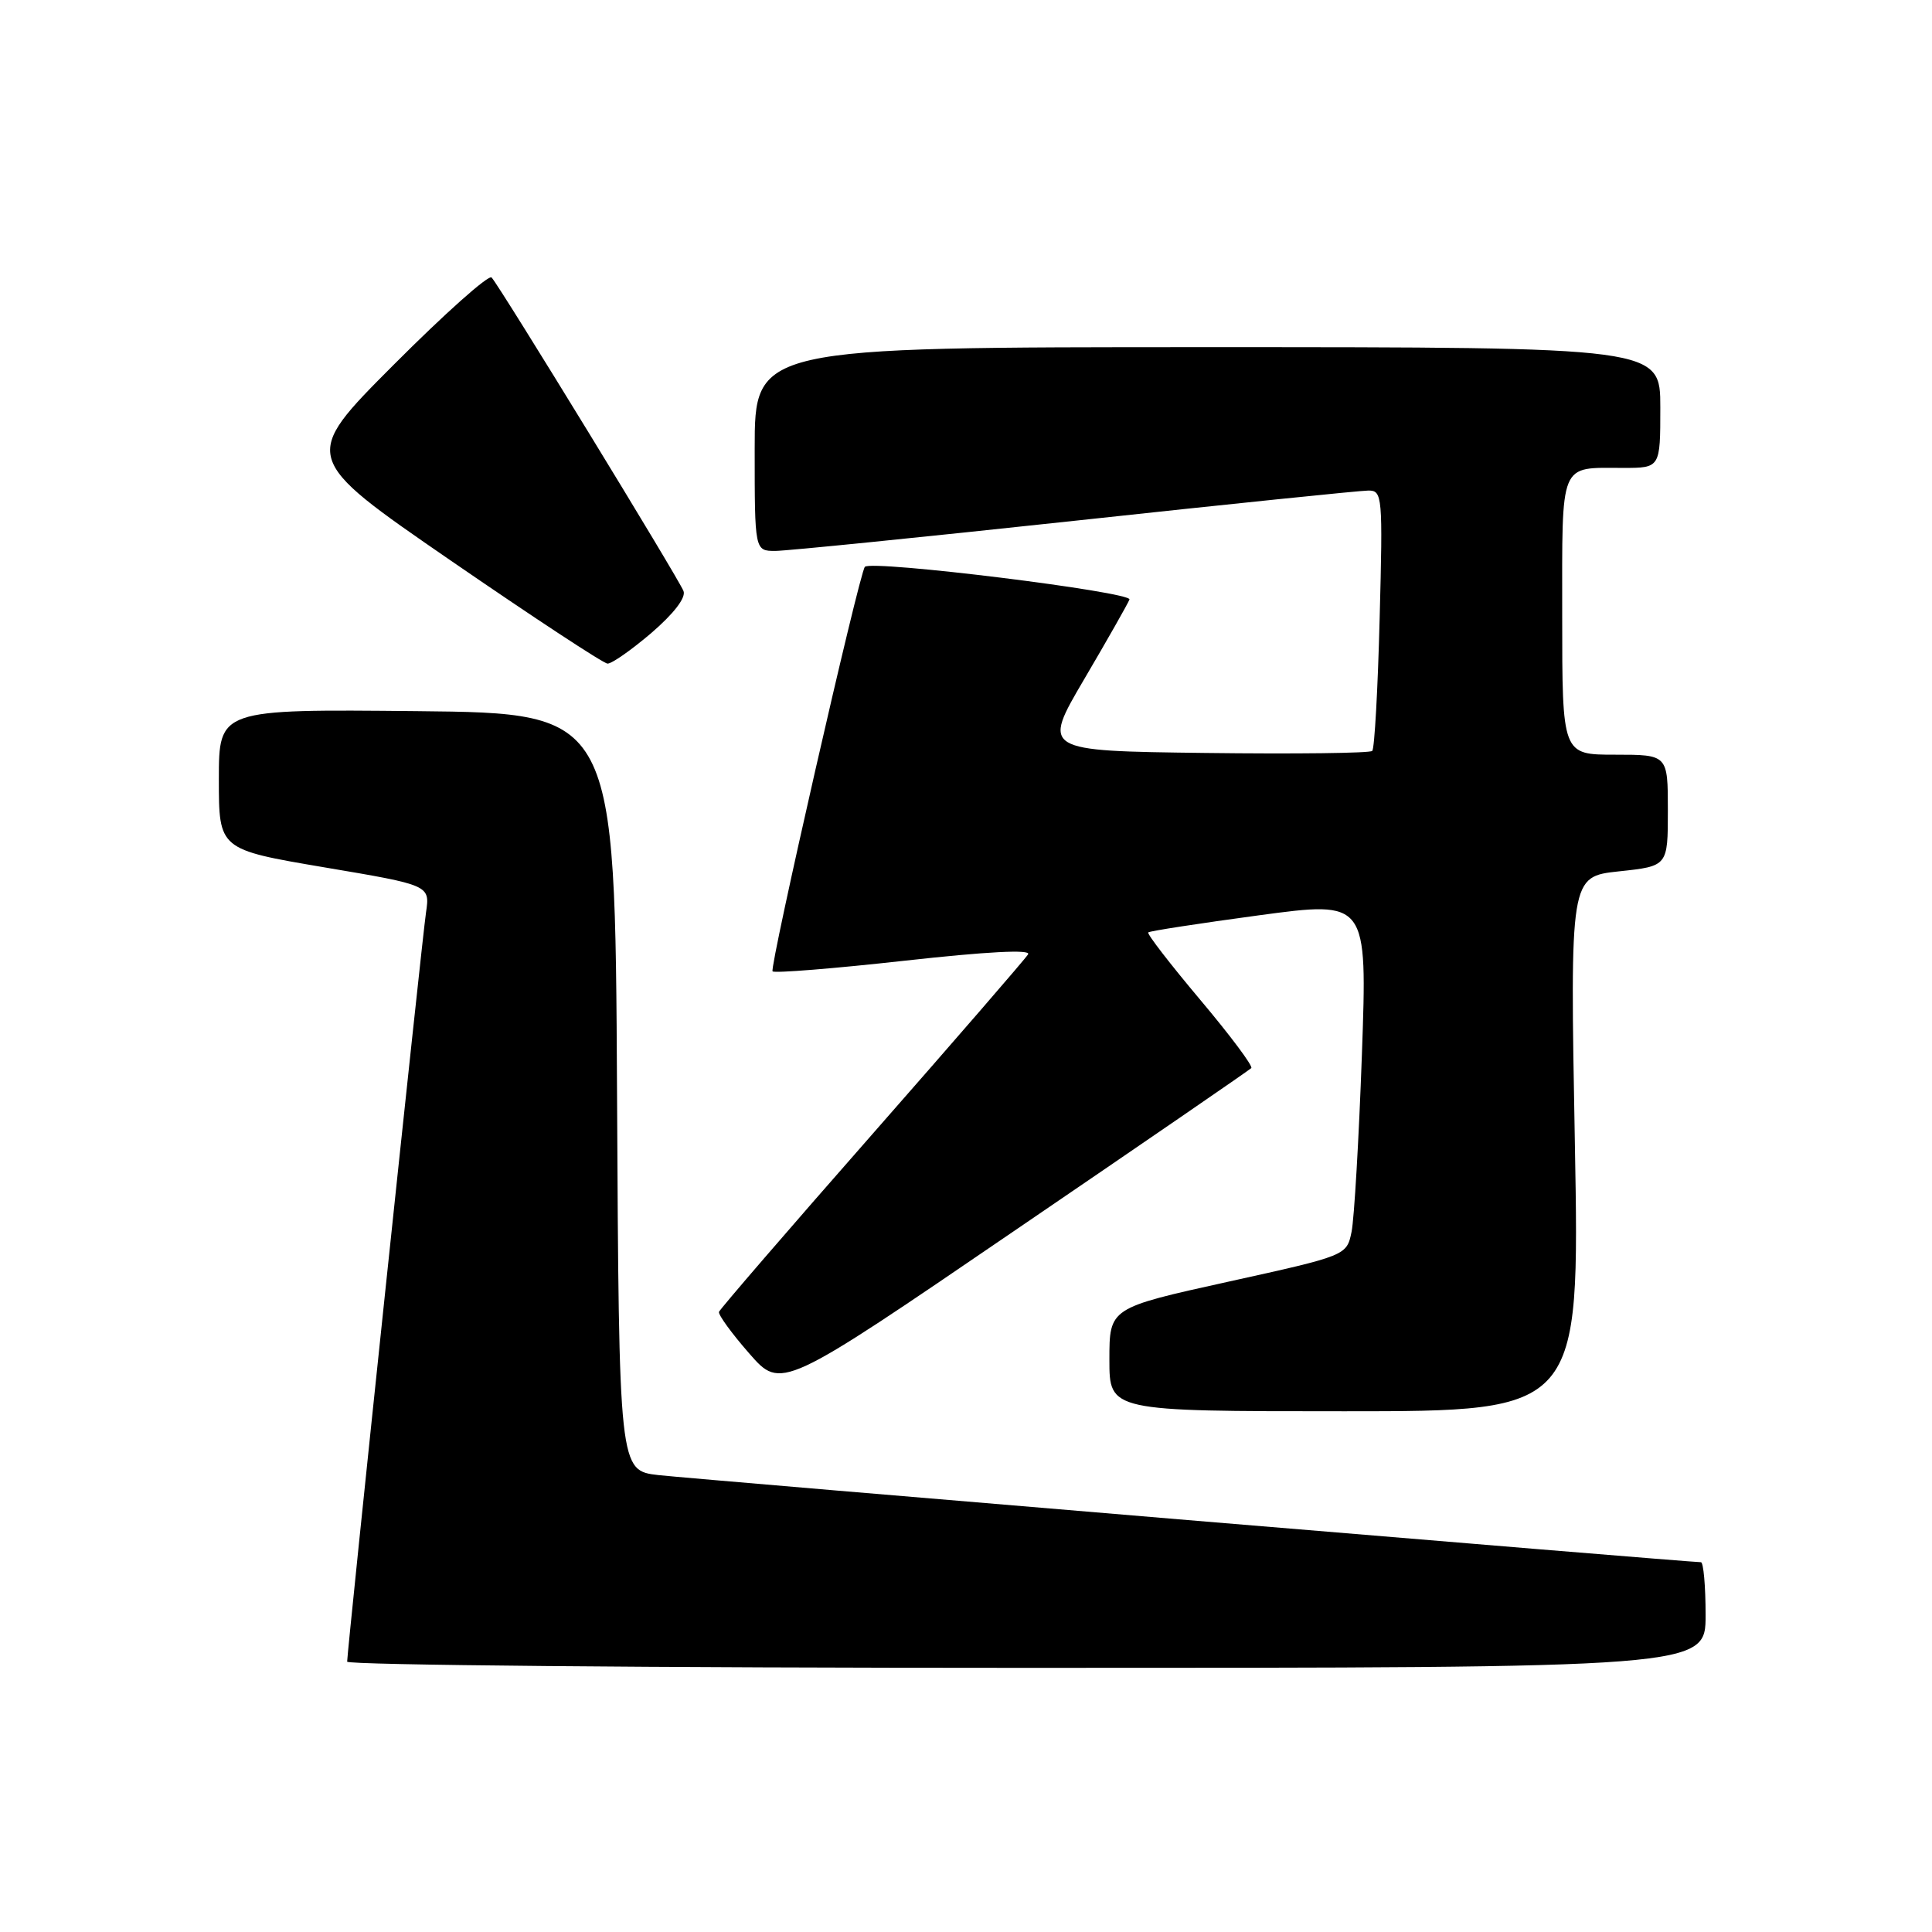 <?xml version="1.0" encoding="UTF-8" standalone="no"?>
<!DOCTYPE svg PUBLIC "-//W3C//DTD SVG 1.1//EN" "http://www.w3.org/Graphics/SVG/1.1/DTD/svg11.dtd" >
<svg xmlns="http://www.w3.org/2000/svg" xmlns:xlink="http://www.w3.org/1999/xlink" version="1.1" viewBox="0 0 256 256">
 <g >
 <path fill="currentColor"
d=" M 226.00 214.00 C 226.00 210.15 225.72 207.00 225.38 207.00 C 223.73 207.00 91.82 195.97 87.26 195.46 C 82.02 194.86 82.02 194.86 81.76 144.68 C 81.50 94.50 81.50 94.50 55.25 94.23 C 29.00 93.97 29.00 93.97 29.00 103.27 C 29.00 112.56 29.00 112.56 42.99 114.93 C 56.98 117.29 56.98 117.29 56.45 120.90 C 55.90 124.62 46.00 218.72 46.00 220.18 C 46.00 220.63 86.50 221.00 136.00 221.00 C 226.00 221.00 226.00 221.00 226.00 214.00 Z  M 208.68 151.58 C 208.03 116.16 208.03 116.16 214.51 115.46 C 221.00 114.77 221.00 114.77 221.00 107.38 C 221.00 100.00 221.00 100.00 214.00 100.00 C 207.00 100.00 207.00 100.00 207.00 81.61 C 207.00 60.89 206.54 62.00 215.08 62.00 C 220.00 62.00 220.00 62.00 220.00 54.00 C 220.00 46.00 220.00 46.00 160.00 46.00 C 100.00 46.00 100.00 46.00 100.00 59.50 C 100.00 73.00 100.00 73.00 102.75 73.00 C 104.26 72.99 122.13 71.19 142.45 69.00 C 162.77 66.80 180.26 65.00 181.33 65.00 C 183.17 65.00 183.24 65.72 182.81 81.98 C 182.57 91.32 182.13 99.20 181.83 99.50 C 181.54 99.80 171.57 99.92 159.68 99.77 C 138.08 99.50 138.08 99.50 143.66 90.00 C 146.73 84.78 149.43 80.02 149.66 79.44 C 150.05 78.44 115.45 74.16 114.60 75.11 C 113.85 75.95 101.92 128.25 102.37 128.71 C 102.64 128.97 110.51 128.34 119.86 127.30 C 130.77 126.09 136.64 125.78 136.23 126.45 C 135.88 127.03 126.58 137.77 115.55 150.33 C 104.52 162.88 95.40 173.46 95.27 173.83 C 95.15 174.20 96.95 176.68 99.28 179.34 C 103.51 184.18 103.51 184.18 134.42 163.08 C 151.43 151.49 165.55 141.79 165.80 141.53 C 166.06 141.27 163.01 137.20 159.03 132.47 C 155.05 127.74 151.95 123.73 152.15 123.55 C 152.34 123.36 158.95 122.35 166.84 121.28 C 181.18 119.35 181.18 119.35 180.46 139.71 C 180.06 150.91 179.44 161.49 179.09 163.22 C 178.44 166.37 178.44 166.37 162.72 169.84 C 147.00 173.31 147.00 173.31 147.00 180.16 C 147.00 187.00 147.00 187.00 178.16 187.00 C 209.32 187.00 209.32 187.00 208.68 151.58 Z  M 86.31 83.87 C 89.26 81.33 90.91 79.20 90.57 78.32 C 89.93 76.66 66.18 37.85 65.14 36.77 C 64.75 36.36 58.91 41.57 52.17 48.33 C 39.90 60.63 39.90 60.63 59.70 74.26 C 70.59 81.75 79.95 87.91 80.50 87.93 C 81.05 87.96 83.66 86.13 86.31 83.87 Z "/>
</g>
</svg>